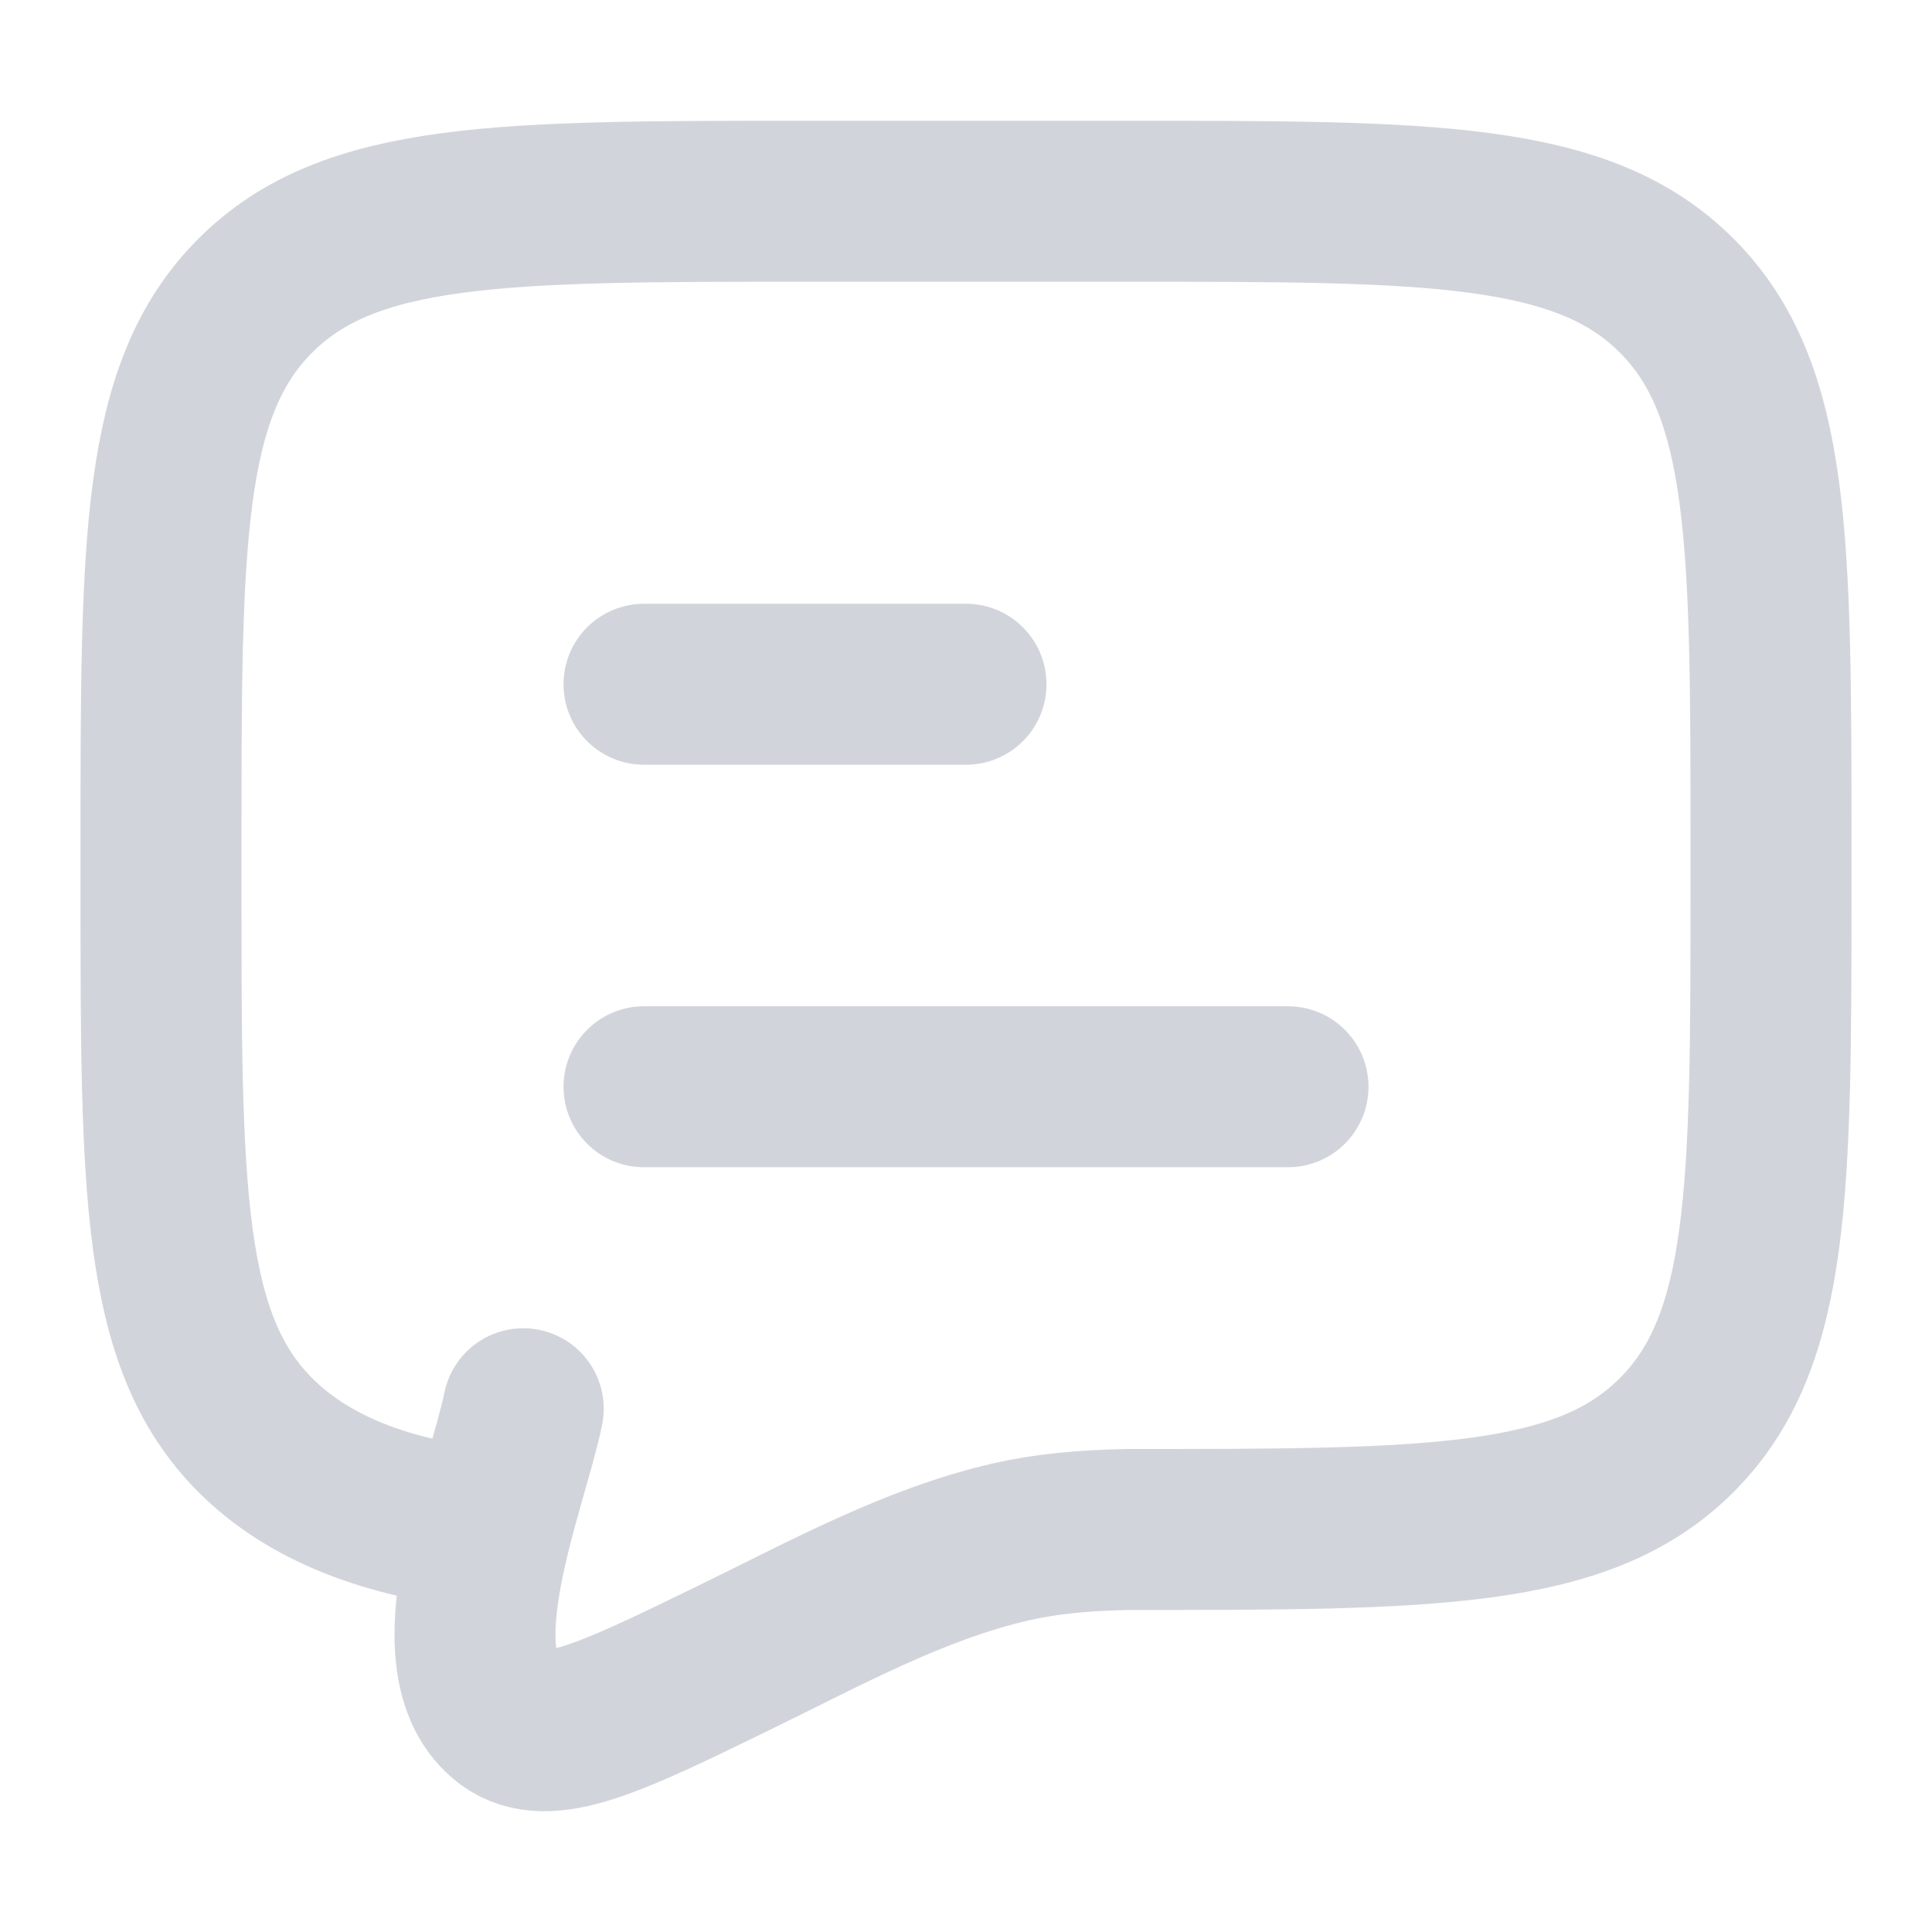 <svg width="18" height="18" viewBox="0 0 18 18" fill="none" xmlns="http://www.w3.org/2000/svg">
<path d="M6 10.125H12M6 6.375H9" stroke="#D1D5DB" stroke-width="1.5" stroke-linecap="round" stroke-linejoin="round"/>
<path d="M4.574 14.25C3.599 14.154 2.869 13.861 2.379 13.371C1.5 12.493 1.5 11.078 1.5 8.25V7.875C1.5 5.047 1.5 3.632 2.379 2.754C3.257 1.875 4.672 1.875 7.5 1.875H10.5C13.328 1.875 14.743 1.875 15.621 2.754C16.5 3.632 16.5 5.047 16.5 7.875V8.25C16.5 11.078 16.5 12.493 15.621 13.371C14.743 14.25 13.328 14.25 10.5 14.25C10.08 14.259 9.745 14.291 9.416 14.366C8.517 14.573 7.685 15.033 6.862 15.434C5.69 16.006 5.104 16.291 4.737 16.024C4.033 15.5 4.721 13.876 4.875 13.125" stroke="#D1D5DB" stroke-width="1.5" stroke-linecap="round"/>
</svg>
